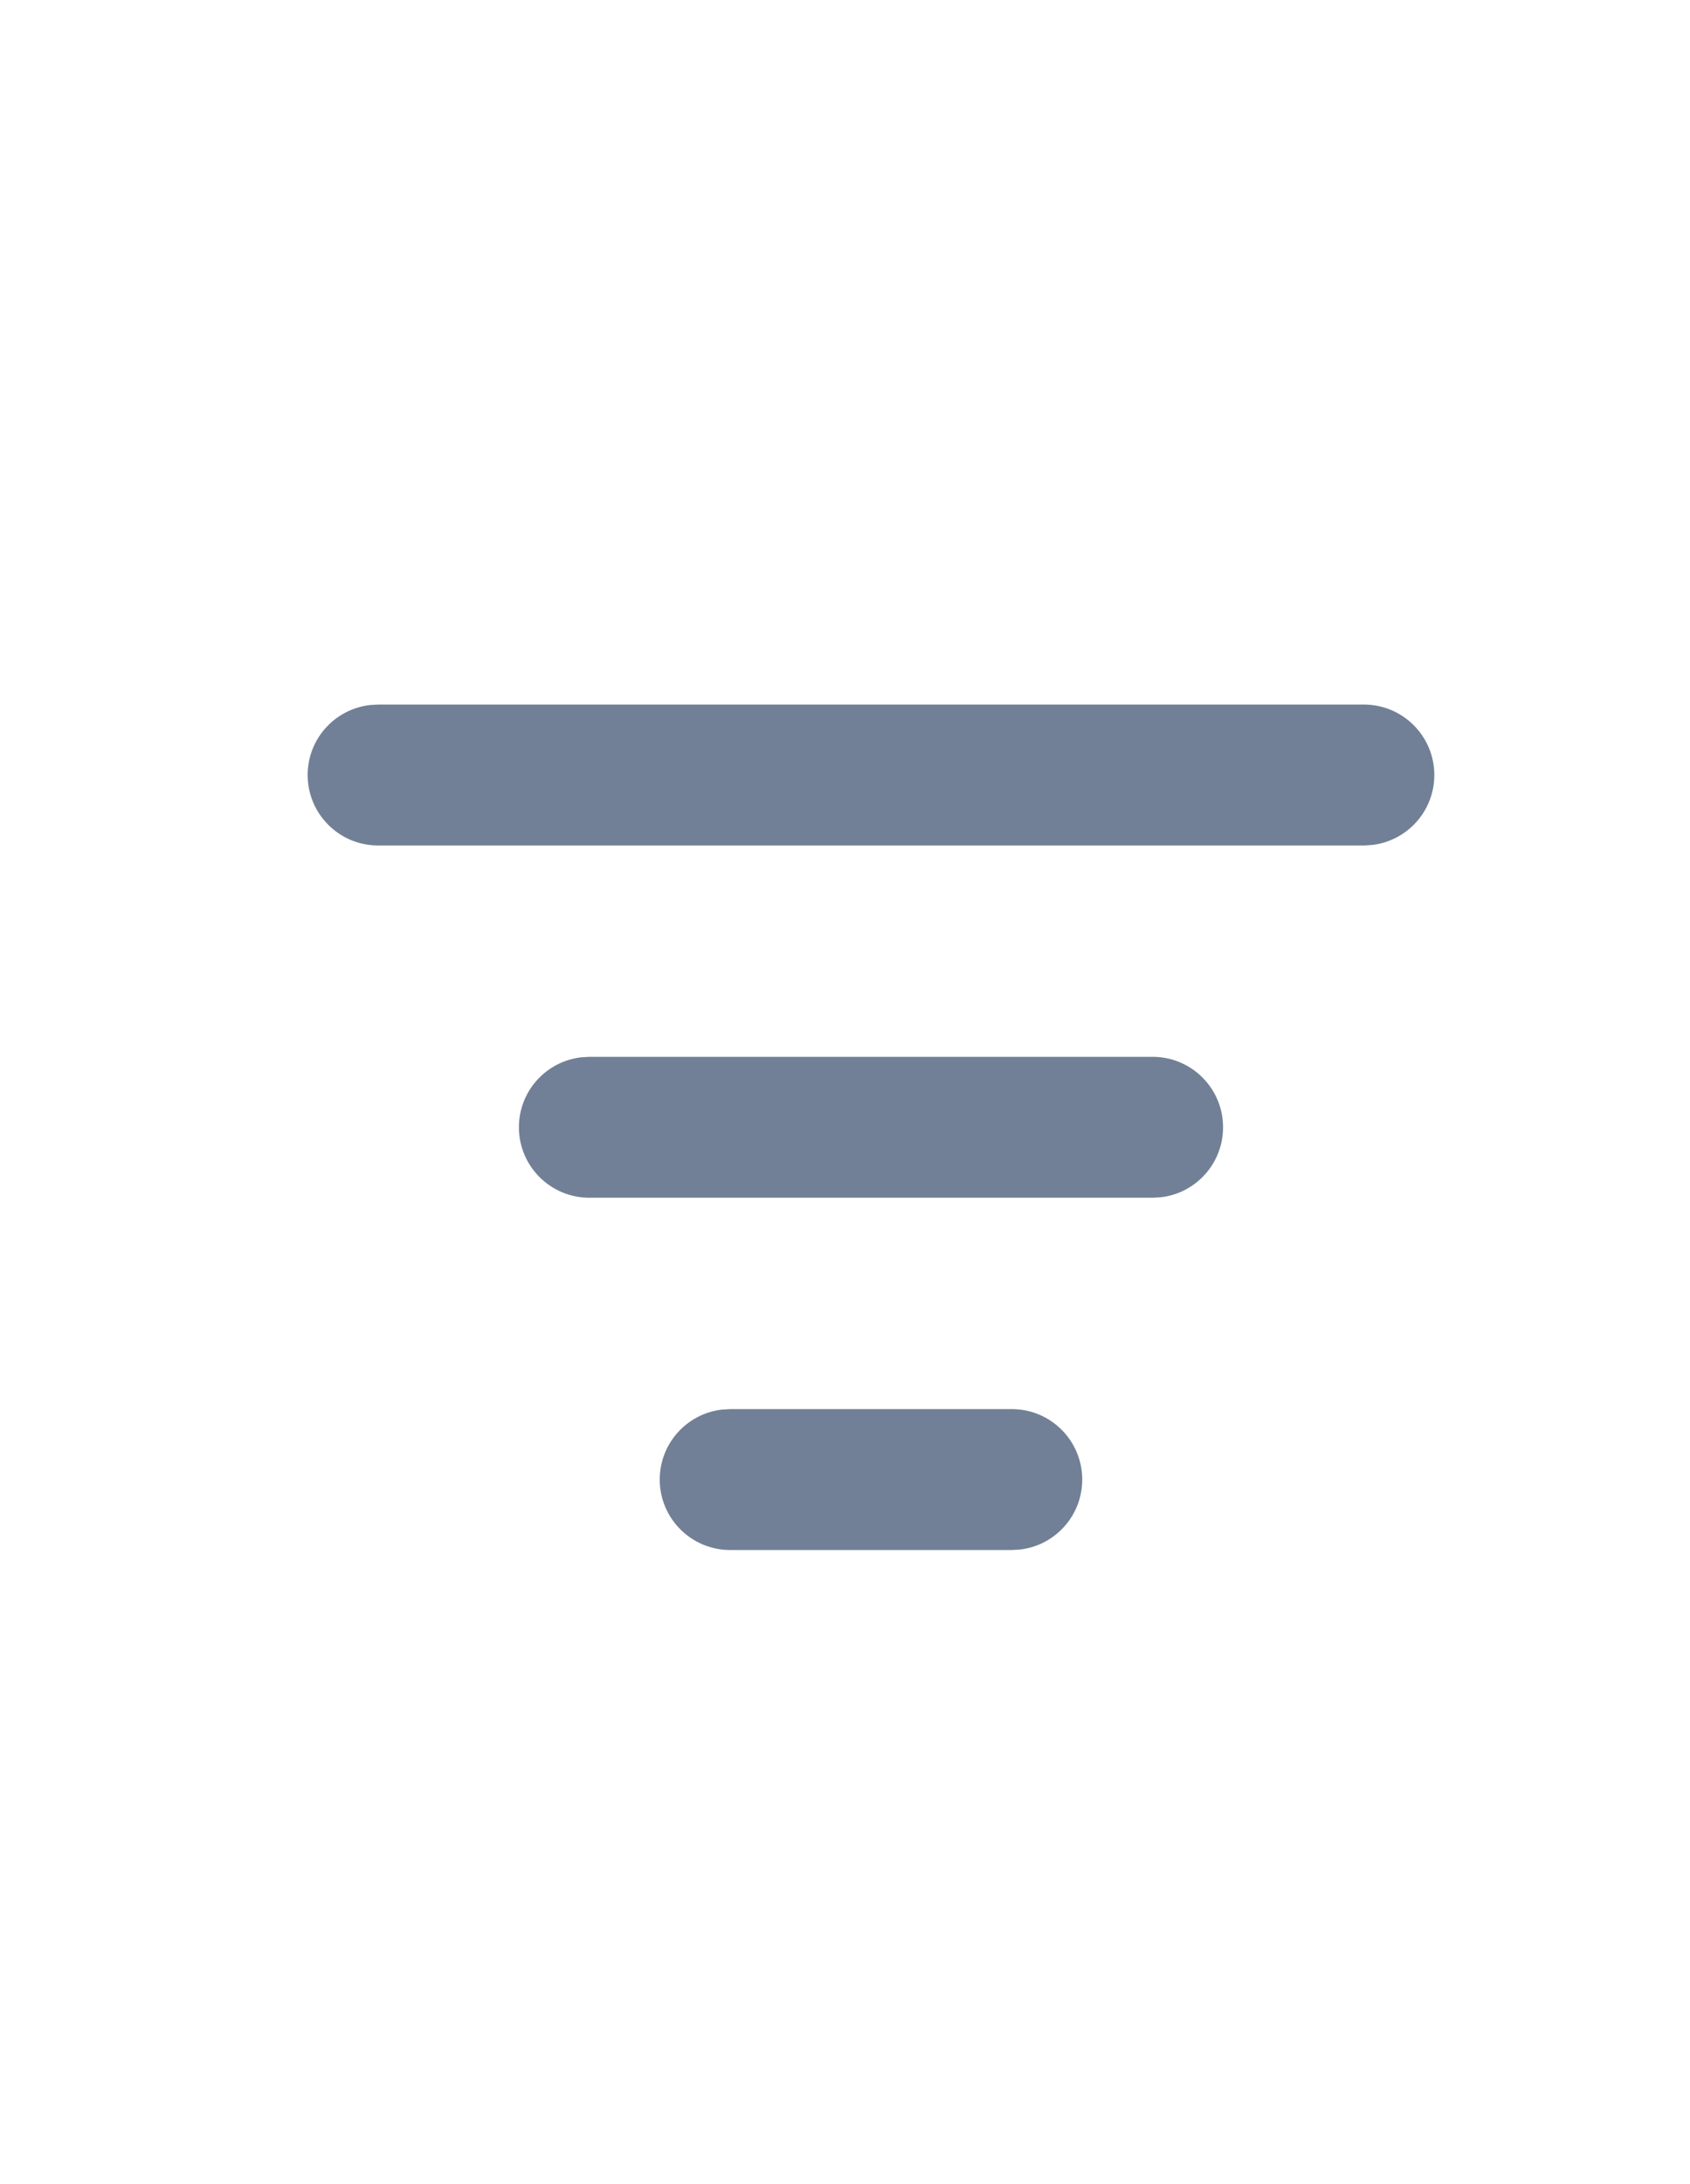 <svg width="24" height="31" viewBox="0 0 24 31" fill="none" xmlns="http://www.w3.org/2000/svg">
<path d="M10.369 20H14.369C14.921 20 15.369 20.448 15.369 21C15.369 21.513 14.983 21.936 14.486 21.993L14.369 22H10.369C9.817 22 9.369 21.552 9.369 21C9.369 20.487 9.755 20.064 10.252 20.007L10.369 20H14.369H10.369ZM8.369 15H16.369C16.921 15 17.369 15.448 17.369 16C17.369 16.513 16.983 16.936 16.486 16.993L16.369 17H8.369C7.817 17 7.369 16.552 7.369 16C7.369 15.487 7.755 15.065 8.253 15.007L8.369 15H16.369H8.369ZM5.369 10H19.369C19.921 10 20.369 10.448 20.369 11C20.369 11.513 19.983 11.935 19.486 11.993L19.369 12H5.369C4.817 12 4.369 11.552 4.369 11C4.369 10.487 4.755 10.065 5.253 10.007L5.369 10H19.369H5.369Z" fill="#718096"/>
</svg>

